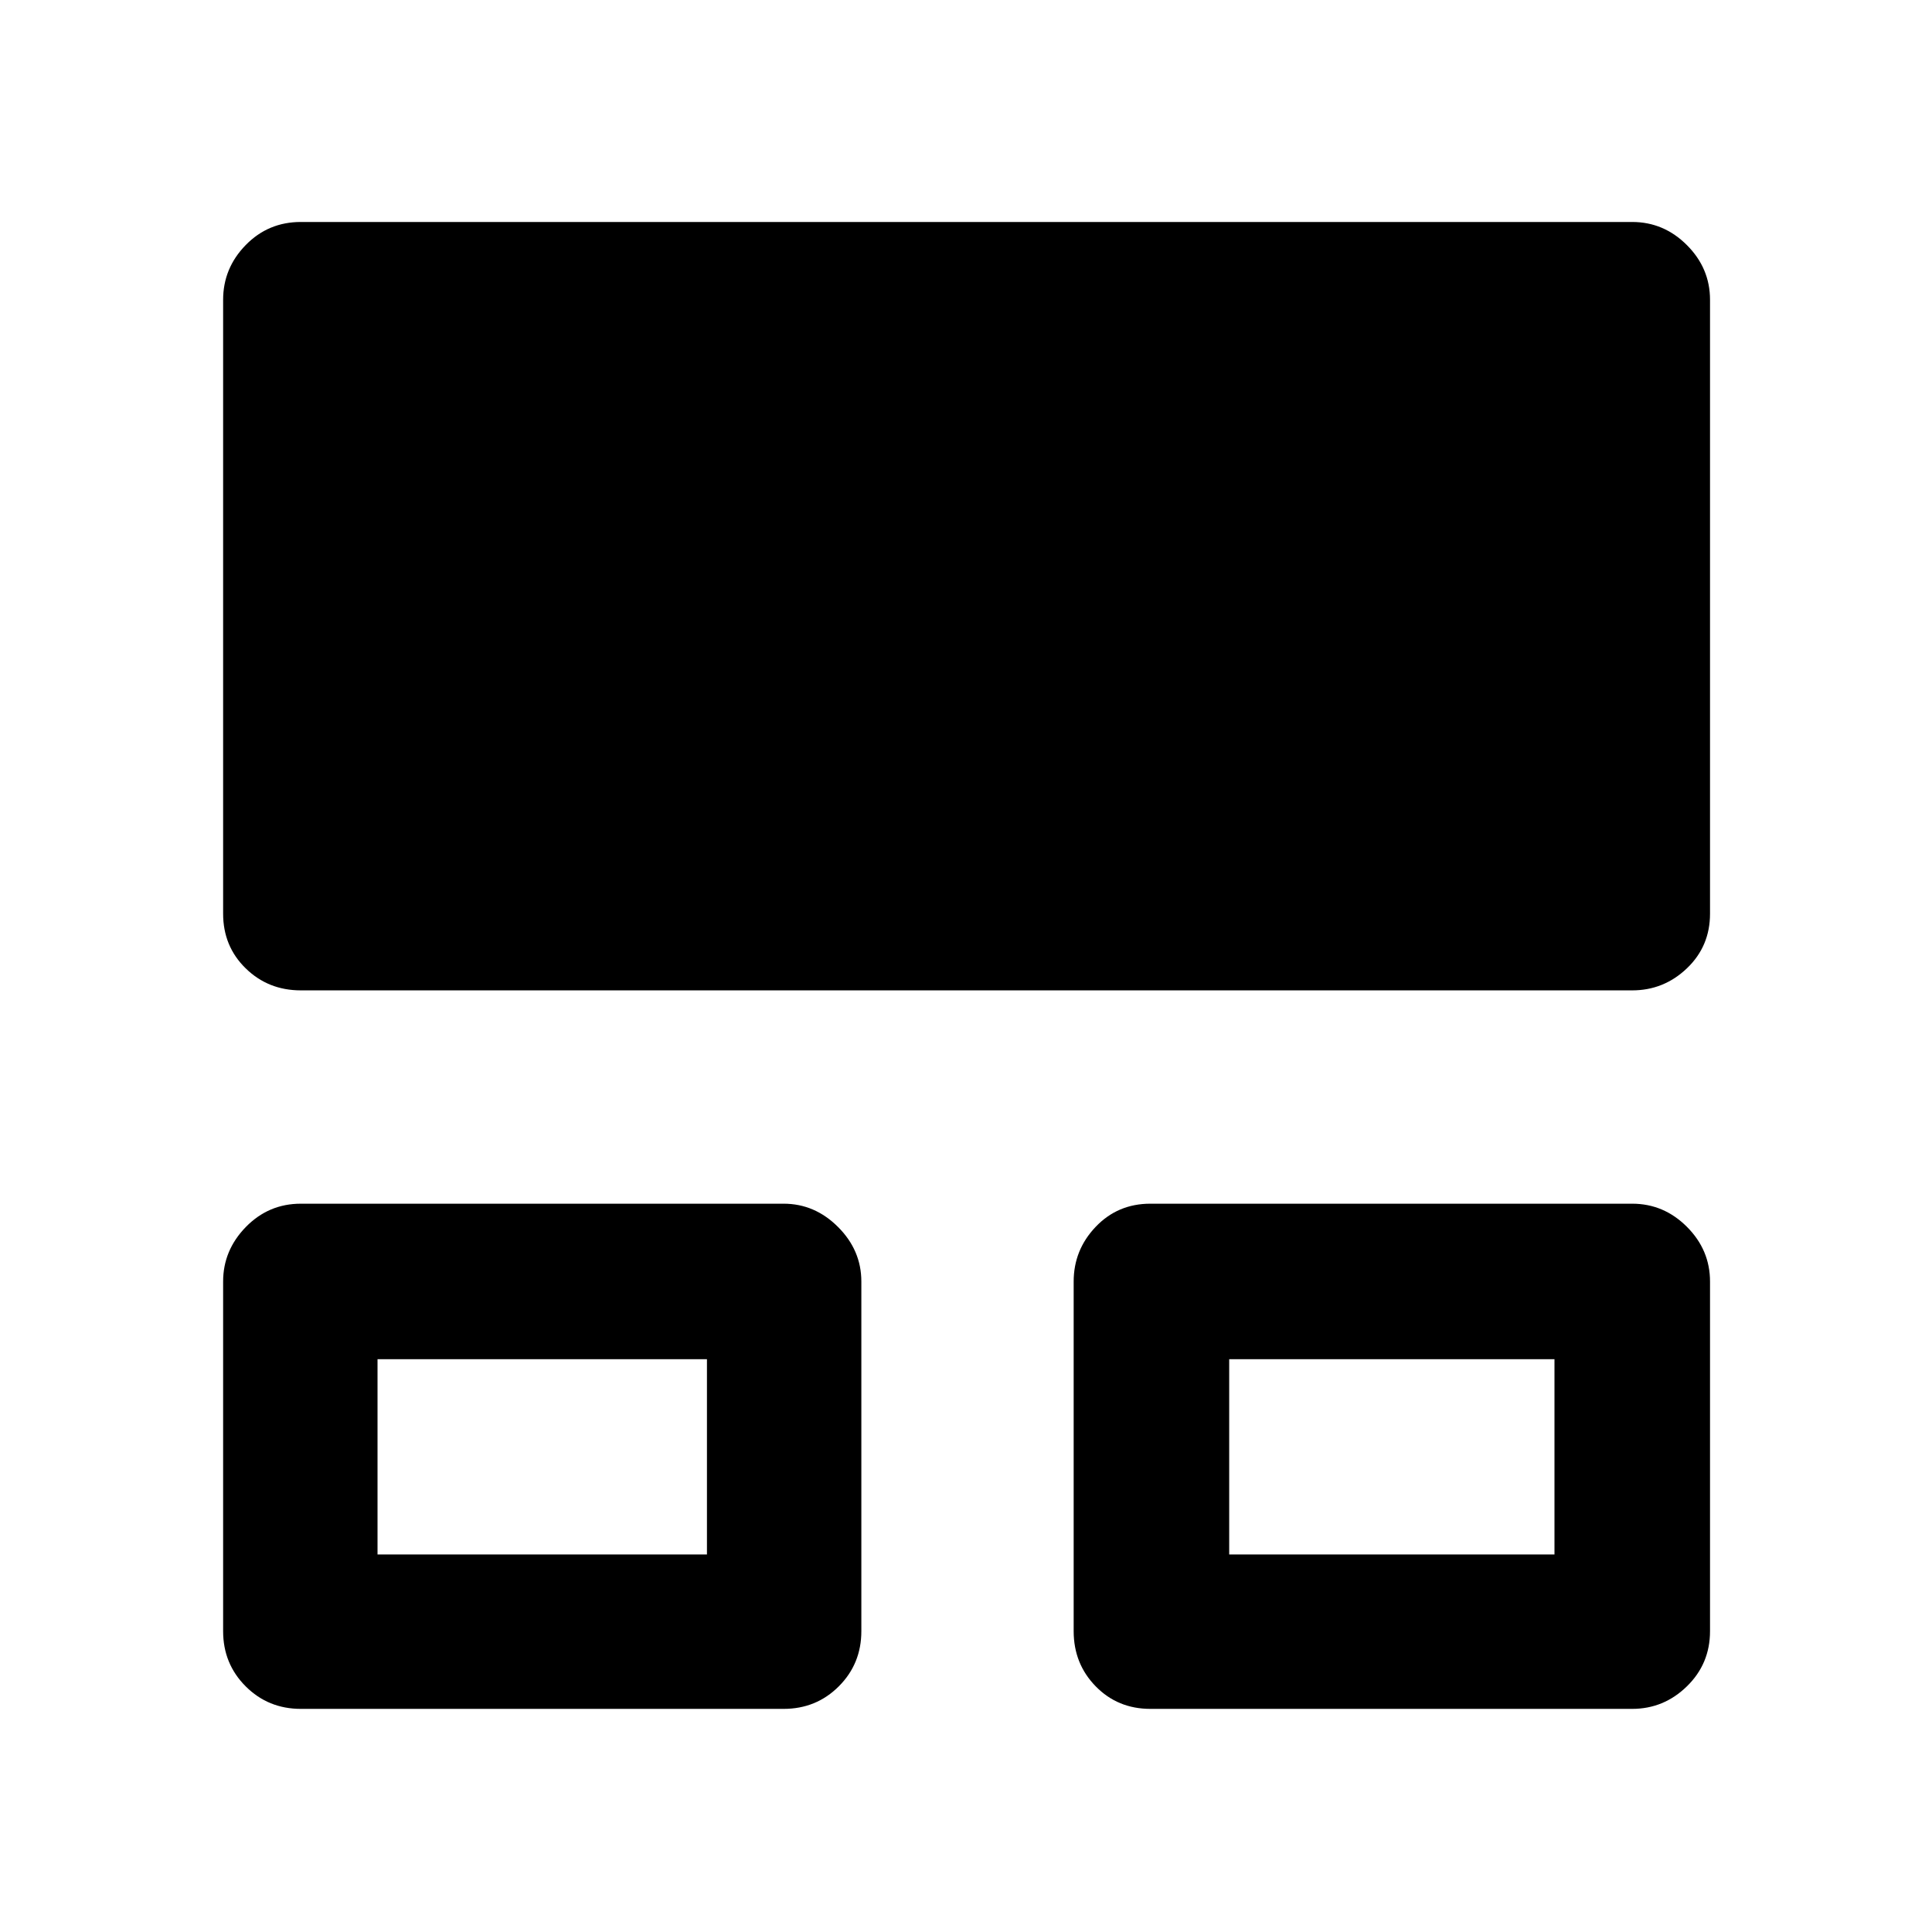<svg xmlns="http://www.w3.org/2000/svg" height="48" viewBox="0 -960 960 960" width="48"><path d="M110.87-149.48v-173.74q0-15.52 11.29-27.1 11.3-11.57 27.32-11.57h239.91q15.46 0 27.03 11.57Q428-338.74 428-323.22v173.74q0 16.21-11.2 27.41t-27.41 11.2H149.48q-16.21 0-27.41-11.2t-11.2-27.41Zm422.63 0v-173.74q0-15.7 10.95-27.19 10.95-11.48 27.16-11.48h239.41q15.71 0 27.19 11.48 11.49 11.49 11.49 27.19v173.74q0 16.21-11.49 27.41-11.48 11.2-27.19 11.2H571.61q-16.21 0-27.16-11.2t-10.95-27.41ZM110.87-506v-305.02q0-15.71 11.2-27.19 11.2-11.49 27.41-11.49h661.54q15.71 0 27.19 11.49 11.49 11.48 11.49 27.19V-506q0 16.21-11.49 27.16-11.48 10.95-27.19 10.95H149.48q-16.21 0-27.41-10.95T110.87-506Zm76.72 318.41h163.69v-97.02H187.59v97.02Zm423.19 0h161.63v-97.02H610.78v97.02Zm-341.63-49.54Zm423.2 0Z"/></svg>